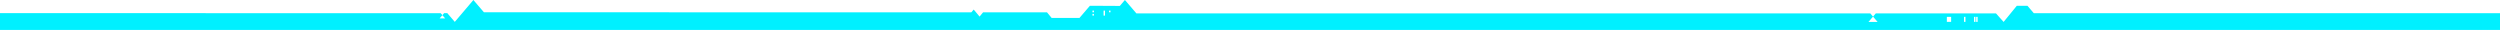 <svg width="1920" height="23" viewBox="0 0 1920 23" fill="none" xmlns="http://www.w3.org/2000/svg">
<g clip-path="url(#clip0_9_15)">
<path d="M338.449 10.128L339.755 11.651L337.649 14.105H341.875L339.755 11.651L341.088 10.097H343.527L349.272 16.793L349.285 16.777V16.793L363.561 0.006L371.651 9.435L745.977 9.466L747.817 7.338L752.323 12.738L755.002 9.481L804.076 9.45L807.675 13.794H829.014L837.037 4.443H840.21L860.029 4.552L863.934 0L869.798 6.835L872.771 10.315H1436.4L1438.49 12.754L1435 16.823H1441.98L1438.49 12.754L1440.59 10.315H1532.94L1538.75 16.823L1538.76 16.808L1538.78 16.823L1548.9 4.458H1557.1L1561.95 10.128H1920V23H0V10.097L338.449 10.128ZM840.13 8.124H839.023V9.398H840.13V8.124ZM840.13 10.688H839.023V11.961H840.13V10.688ZM848.646 8.124H847.54V11.961H848.646V8.124ZM852.858 8.124H851.752V9.398H852.858V8.124ZM1498.47 12.956H1495.18V16.793H1498.47V12.956ZM1509.47 12.956H1508.37V16.793H1509.47V12.956ZM1517.16 12.956H1516.06V16.793H1517.16V12.956ZM1518.82 12.956H1517.72V16.793H1518.82V12.956Z" fill="#00F0FF"/>
</g>
<defs>
<clipPath id="clip0_9_15">
<rect width="1920" height="23" fill="white"/>
</clipPath>
</defs>
</svg>
